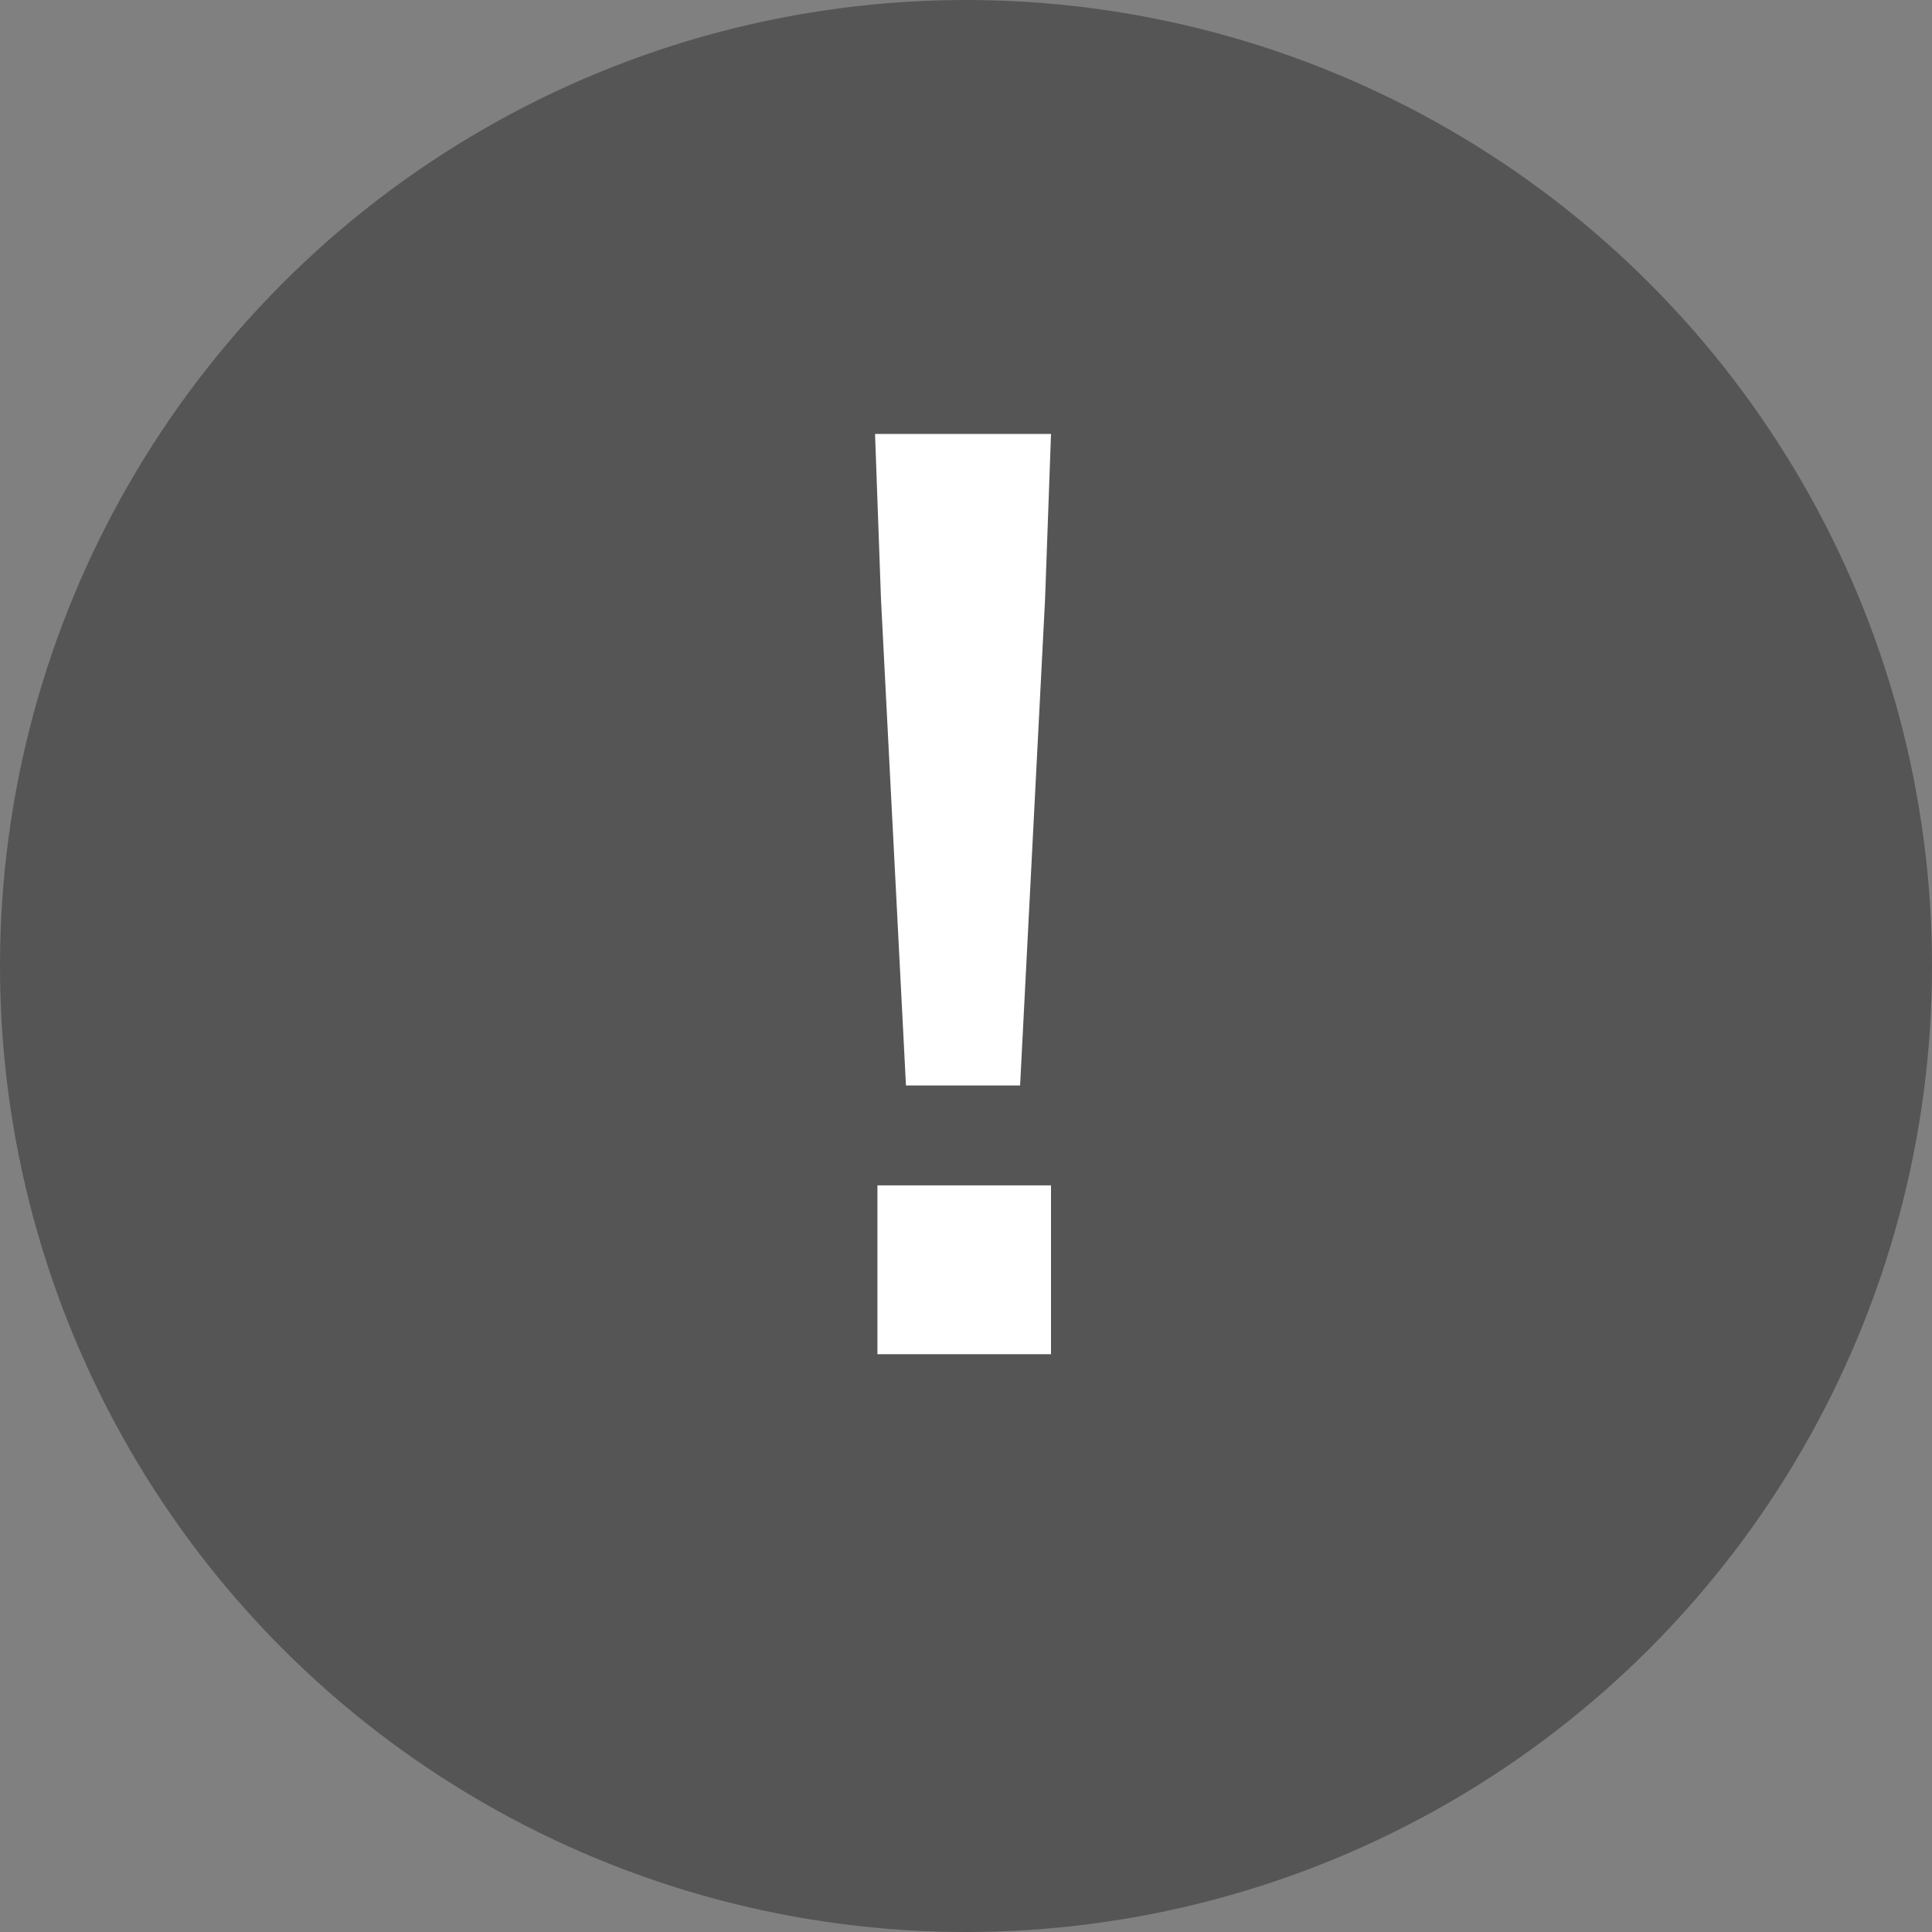 <svg width="13" height="13" viewBox="0 0 13 13" fill="none" xmlns="http://www.w3.org/2000/svg">
<rect x="0" y="0" width="13" height="13" fill="#808080" stroke="none"/>
<circle cx="6.5" cy="6.5" r="6.5" fill="#555555"/>
<path d="M6.096 7.304H6.864L7.032 4.032L7.072 2.92H5.888L5.928 4.032L6.096 7.304ZM5.904 9.112H7.072V7.976H5.904V9.112Z" fill="white"/>
</svg>
